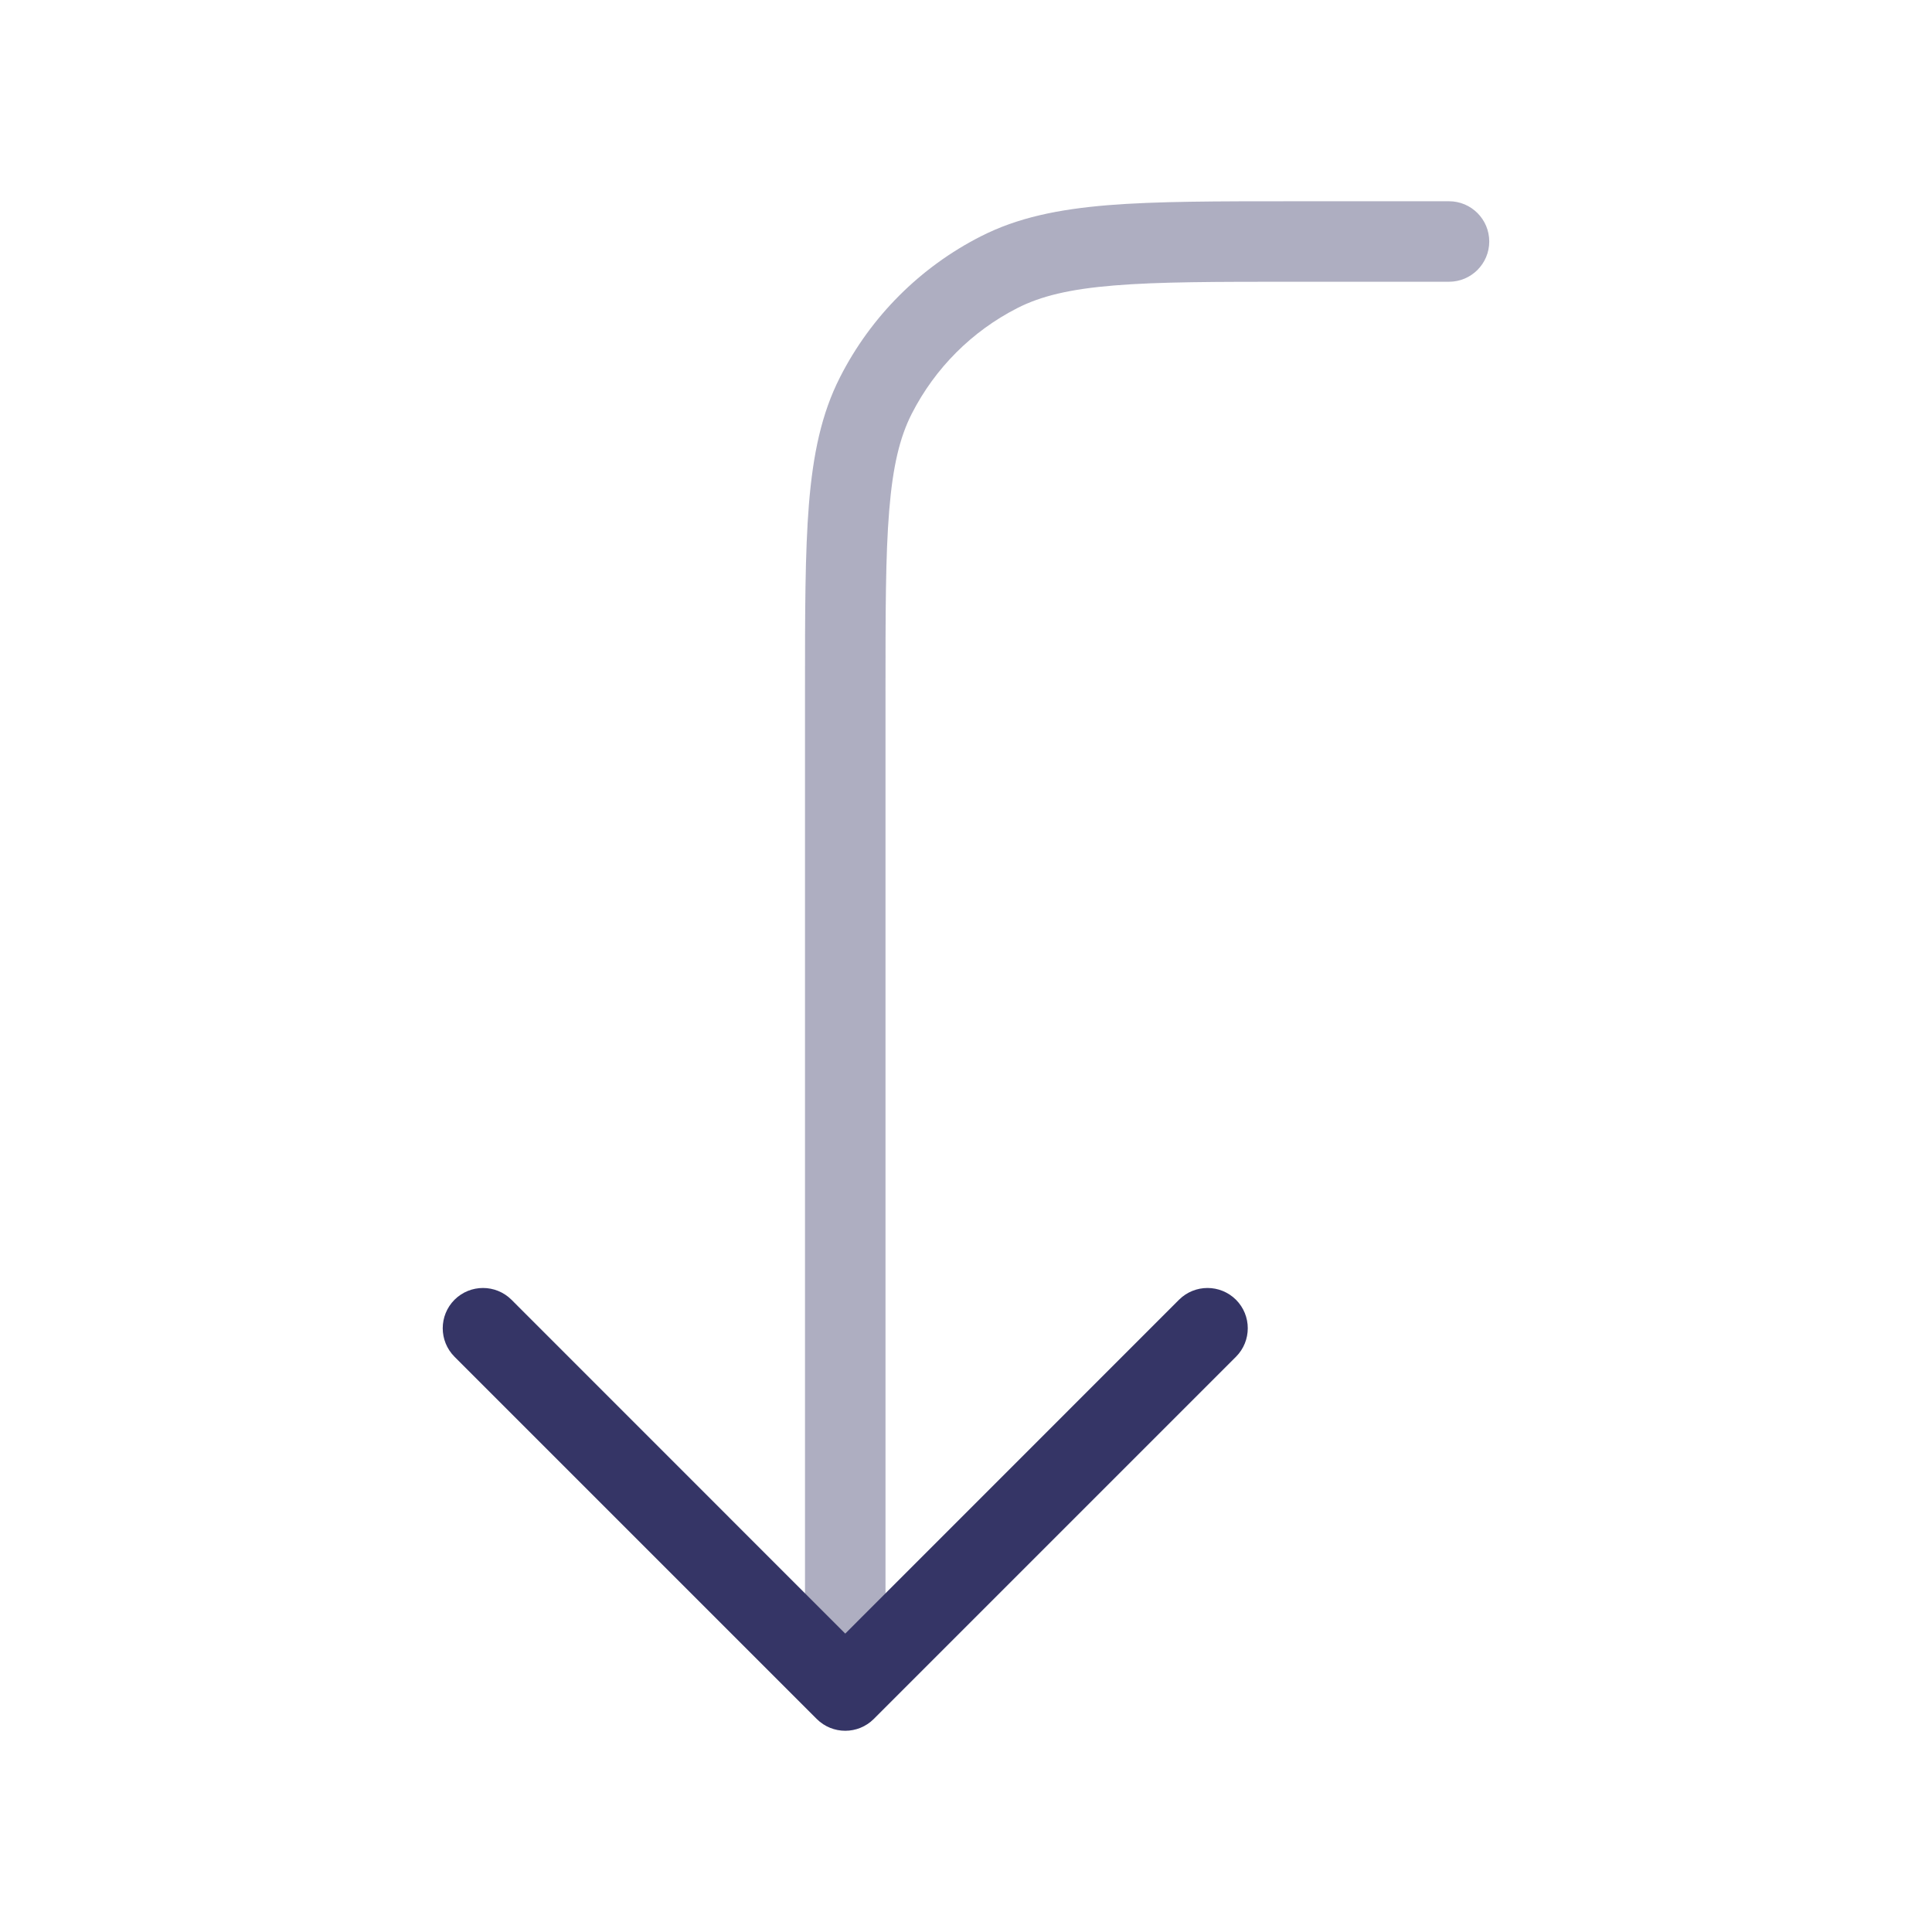 <svg width="24" height="24" viewBox="0 0 24 24" fill="none" xmlns="http://www.w3.org/2000/svg">
<path opacity="0.4" d="M18.5 3C18.5 3.276 18.276 3.5 18 3.5H16.1C15.112 3.5 14.4 3.5 13.842 3.546C13.289 3.591 12.93 3.678 12.638 3.827C12.073 4.115 11.615 4.574 11.327 5.138C11.178 5.43 11.091 5.789 11.046 6.342C11 6.9 11 7.612 11 8.6V20.5C11 20.776 10.776 21 10.5 21C10.224 21 10 20.776 10 20.5V8.578C10 7.616 10 6.865 10.049 6.26C10.1 5.646 10.203 5.141 10.436 4.684C10.819 3.931 11.431 3.319 12.184 2.936C12.641 2.703 13.146 2.6 13.761 2.549C14.364 2.5 15.117 2.5 16.078 2.5H18C18.276 2.5 18.5 2.724 18.5 3Z" fill="#353566"/>
<path d="M5.646 16.146C5.842 15.951 6.158 15.951 6.354 16.146L10.5 20.293L14.646 16.146C14.842 15.951 15.158 15.951 15.354 16.146C15.549 16.342 15.549 16.658 15.354 16.854L10.854 21.354C10.658 21.549 10.342 21.549 10.146 21.354L5.646 16.854C5.451 16.658 5.451 16.342 5.646 16.146Z" fill="#353566"/>
</svg>
